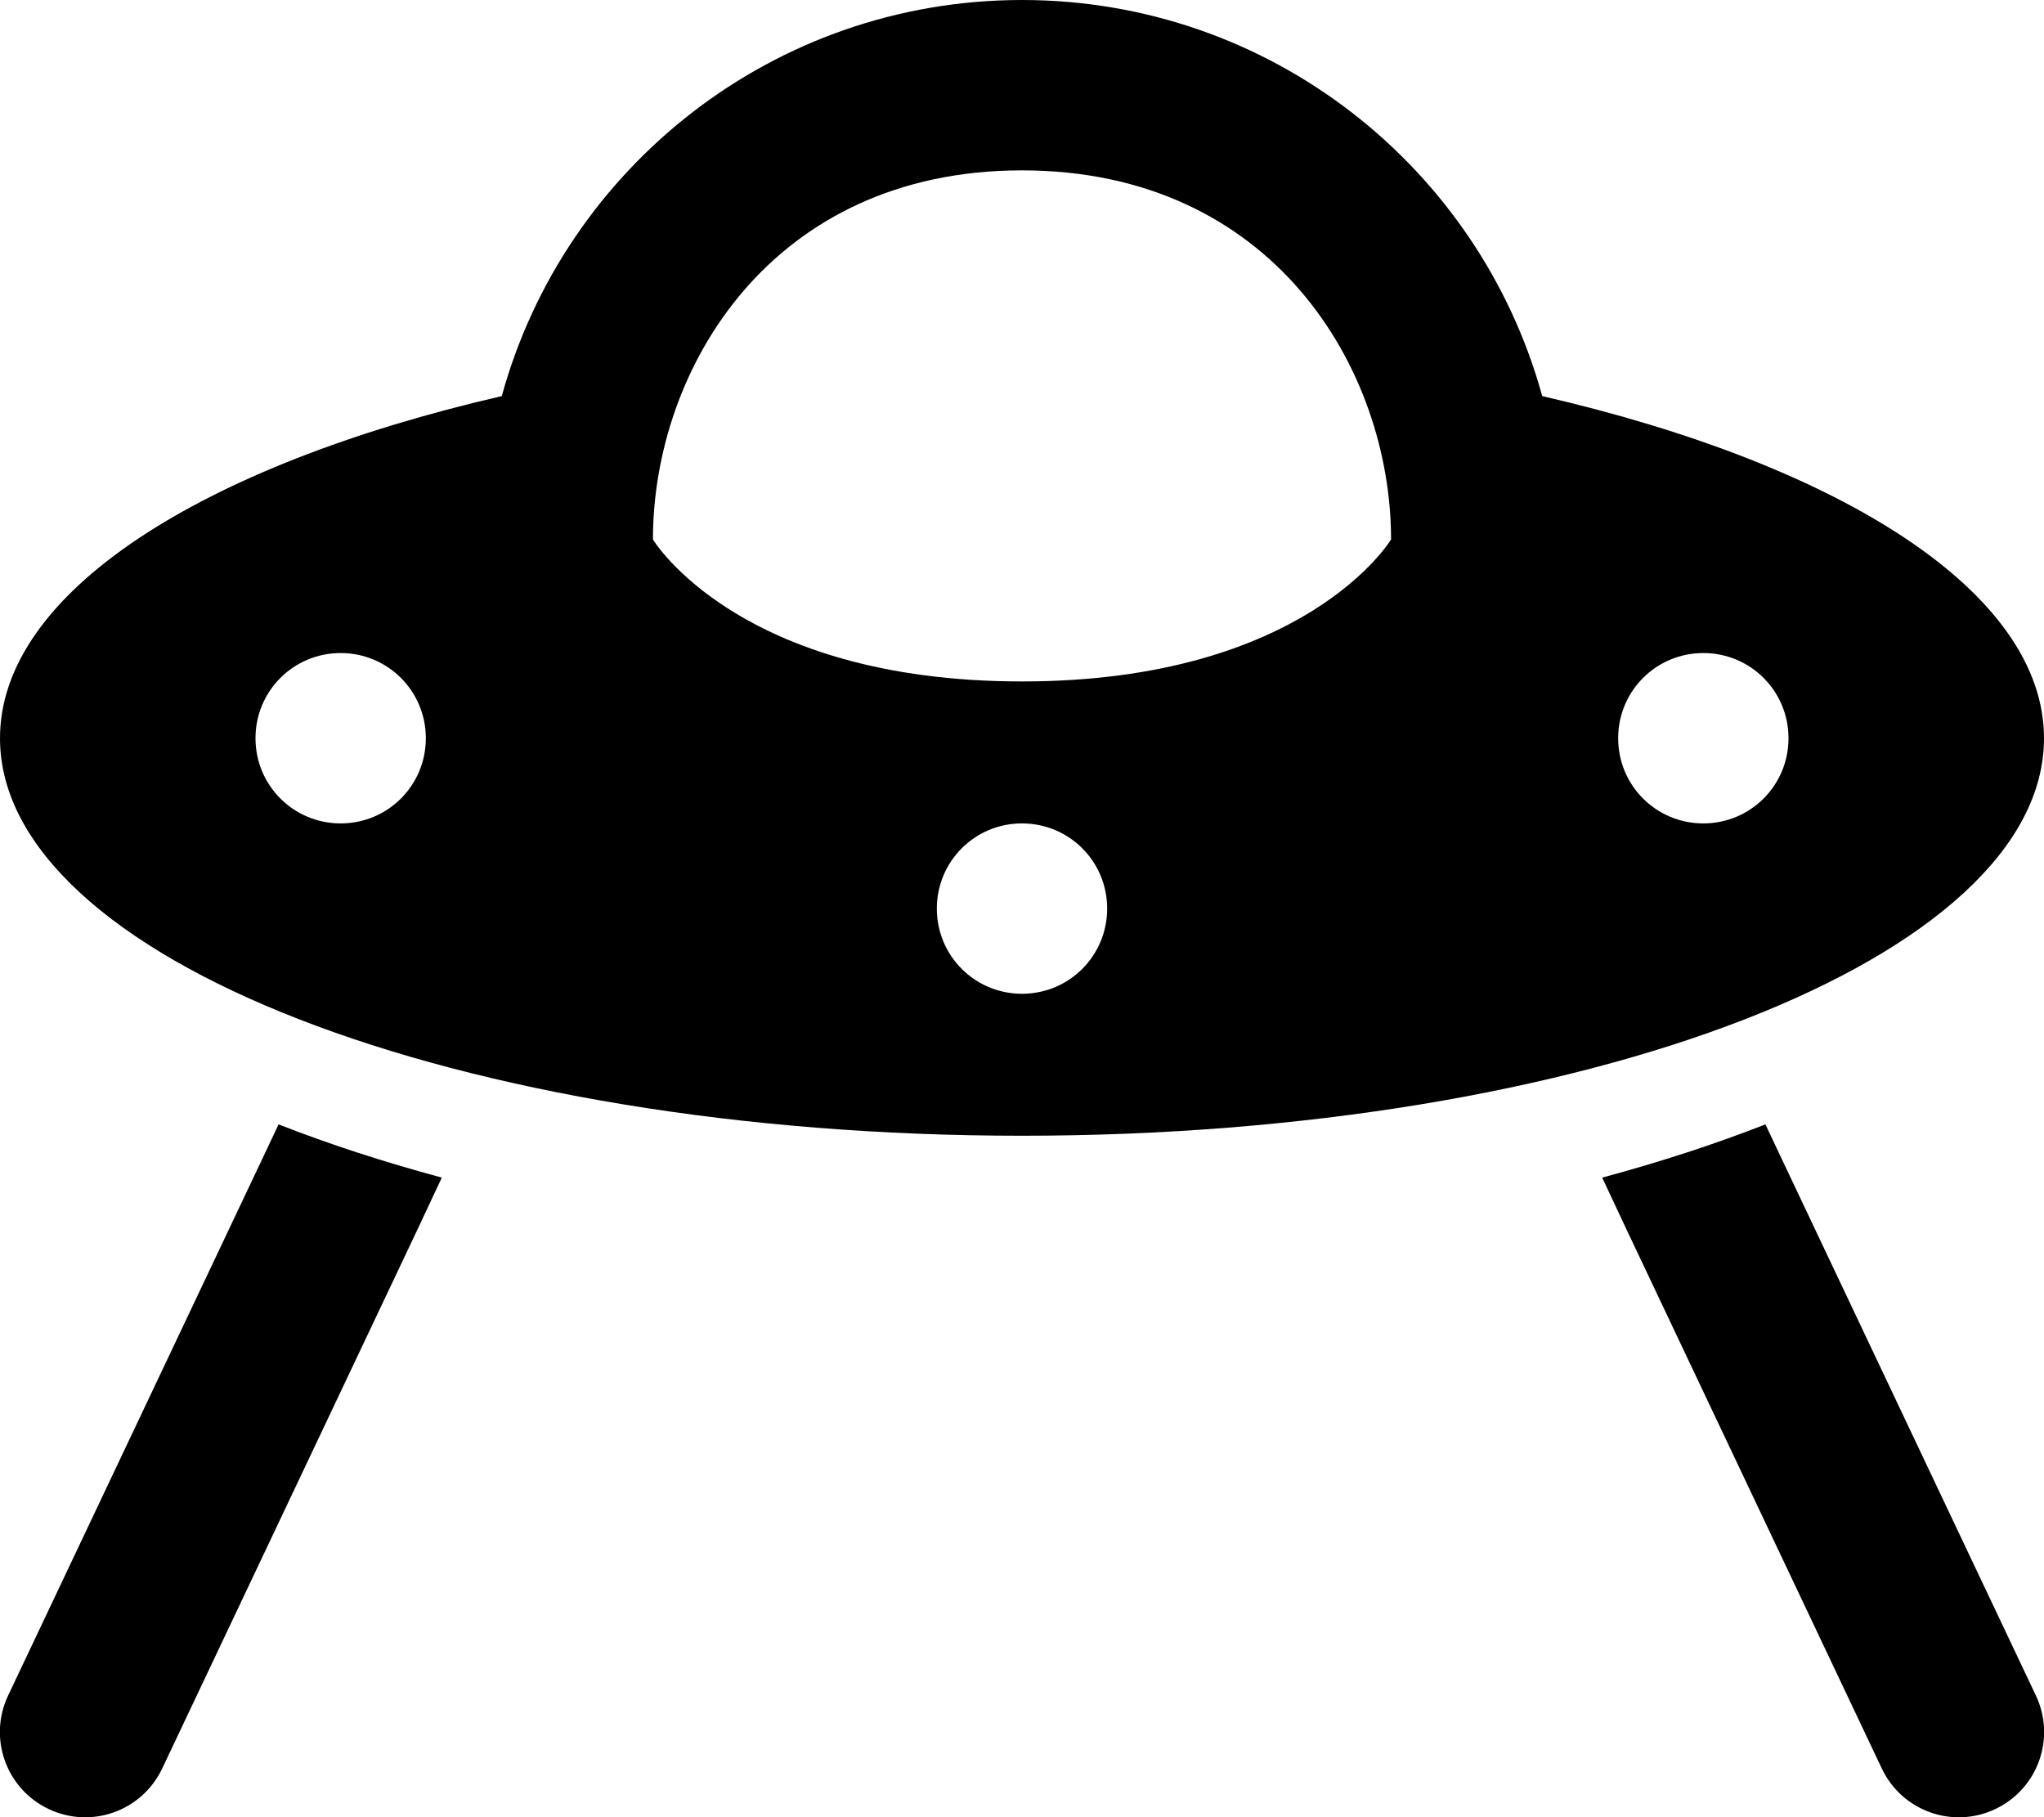 <svg xmlns="http://www.w3.org/2000/svg" viewBox="0 0 576 512"><!--! Font Awesome Pro 6.2.1 by @fontawesome - https://fontawesome.com License - https://fontawesome.com/license (Commercial License) Copyright 2022 Fonticons, Inc. --><path d="M184 152s24 40 104 40s104-40 104-40c0-48-33.3-104-104-104s-104 56-104 104zm-42.6-40.4C159.1 47.2 218.1 0 288 0s128.9 47.2 146.6 111.6C519.2 131.1 576 167 576 208c0 61.9-128.9 112-288 112S0 269.9 0 208c0-41 56.8-76.9 141.4-96.4zM120 208c0-13.3-10.7-24-24-24s-24 10.7-24 24s10.7 24 24 24s24-10.7 24-24zm360 24c13.3 0 24-10.7 24-24s-10.7-24-24-24s-24 10.7-24 24s10.7 24 24 24zM312 256c0-13.3-10.7-24-24-24s-24 10.7-24 24s10.7 24 24 24s24-10.7 24-24zM74.3 325.7l4.2-8.9c14.3 5.6 29.7 10.6 46 15l-6.8 14.5-72 152c-5.7 12-20 17.1-32 11.4s-17.1-20-11.4-32l72-152zm384 20.6l-6.8-14.5c16.3-4.4 31.7-9.4 46-15l4.2 8.9 72 152c5.7 12 .6 26.3-11.4 32s-26.3 .6-32-11.4l-72-152z"/></svg>